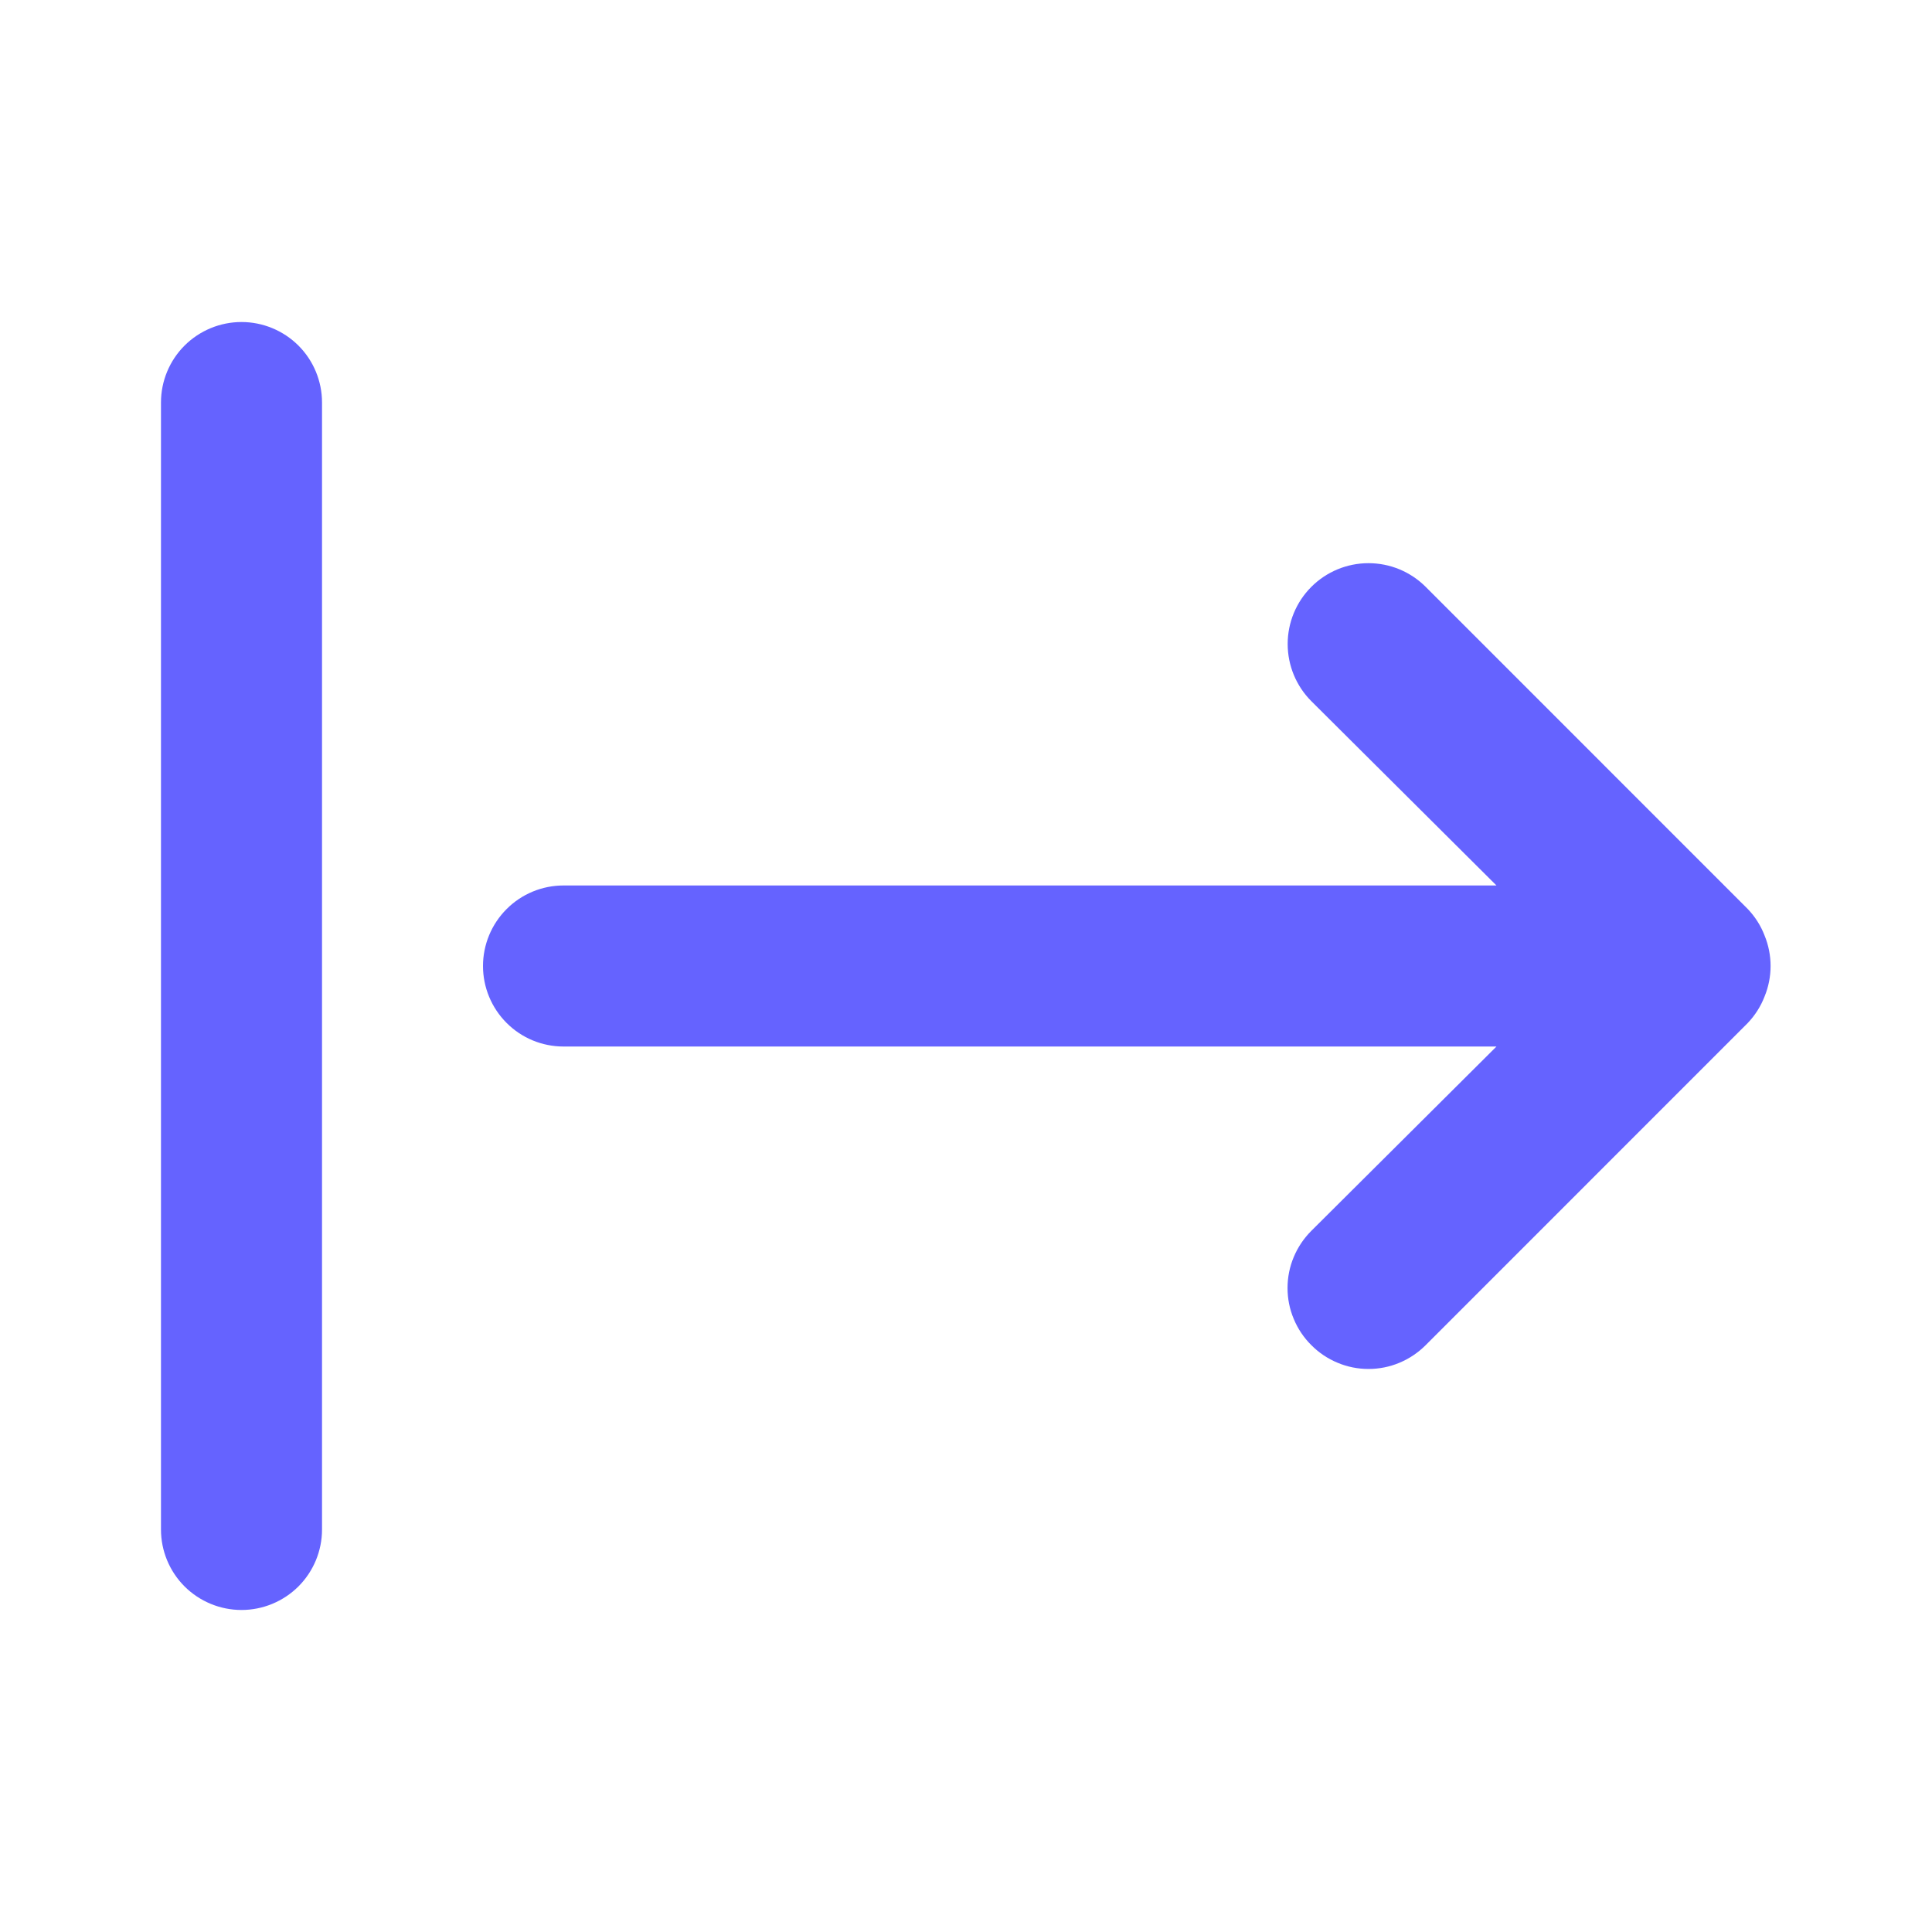 <svg width="28" height="28" viewBox="0 0 28 28" fill="none" xmlns="http://www.w3.org/2000/svg">
<path d="M3.5 4.667C3.191 4.667 2.894 4.79 2.675 5.008C2.456 5.227 2.333 5.524 2.333 5.833V22.167C2.333 22.476 2.456 22.773 2.675 22.992C2.894 23.21 3.191 23.333 3.5 23.333C3.809 23.333 4.106 23.21 4.325 22.992C4.544 22.773 4.667 22.476 4.667 22.167V5.833C4.667 5.524 4.544 5.227 4.325 5.008C4.106 4.79 3.809 4.667 3.5 4.667ZM25.573 13.557C25.518 13.413 25.434 13.283 25.328 13.172L20.662 8.505C20.553 8.396 20.424 8.31 20.282 8.251C20.14 8.192 19.987 8.162 19.833 8.162C19.523 8.162 19.225 8.285 19.005 8.505C18.785 8.725 18.662 9.023 18.662 9.333C18.662 9.644 18.785 9.942 19.005 10.162L21.688 12.833H8.167C7.857 12.833 7.56 12.956 7.342 13.175C7.123 13.394 7 13.691 7 14C7 14.309 7.123 14.606 7.342 14.825C7.56 15.044 7.857 15.167 8.167 15.167H21.688L19.005 17.838C18.896 17.947 18.809 18.076 18.75 18.218C18.69 18.36 18.66 18.513 18.66 18.667C18.66 18.821 18.69 18.973 18.75 19.115C18.809 19.258 18.896 19.387 19.005 19.495C19.113 19.604 19.242 19.691 19.385 19.75C19.527 19.81 19.679 19.84 19.833 19.84C19.987 19.84 20.14 19.81 20.282 19.75C20.424 19.691 20.553 19.604 20.662 19.495L25.328 14.828C25.434 14.717 25.518 14.586 25.573 14.443C25.69 14.159 25.69 13.841 25.573 13.557Z" fill="#6563FF"/>
</svg>
